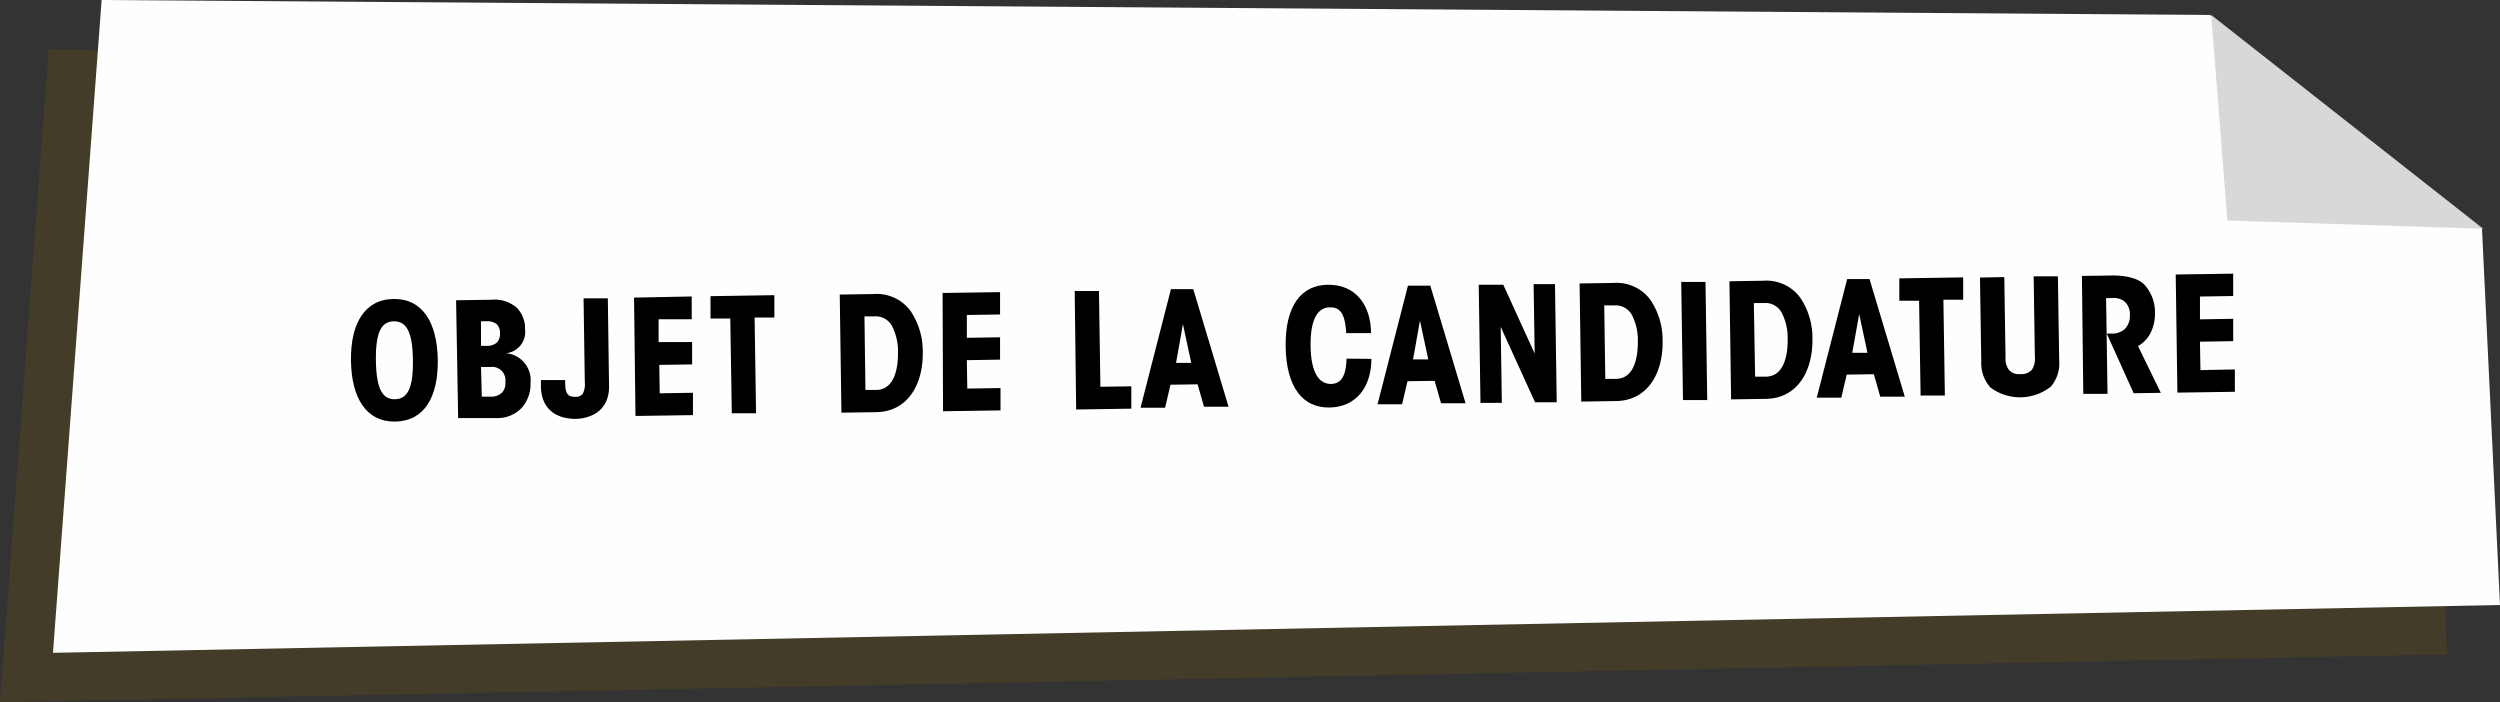 <svg xmlns="http://www.w3.org/2000/svg" viewBox="0 0 328.88 92.38"><rect x="0" y="0" width="328.88" height="92.38" fill="#333333" stroke="none"/><defs><style>.cls-1{isolation:isolate;}.cls-2{fill:#7a5d00;opacity:0.22;}.cls-3{fill:#fefeff;}.cls-4{fill:#d8d8d8;mix-blend-mode:multiply;}</style></defs><title>game1b_item4</title><g class="cls-1"><g id="Calque_2" data-name="Calque 2"><g id="Calque_7" data-name="Calque 7"><polygon class="cls-2" points="297.09 11.6 6.39 6.5 0 92.38 321.91 86.09 319.72 28.38 297.09 11.6"/><polygon class="cls-3" points="290.72 1.97 13.37 0 6.97 85.88 328.88 79.59 326.51 30.1 290.72 1.97"/><path d="M46.17,47.46c-.07-4.85,1.77-8.07,5.59-8.13s5.76,3.11,5.83,8S55.82,55.4,52,55.46s-5.76-3.11-5.83-8Zm3.28,0c.06,3.72.87,5.09,2.51,5.06s2.41-1.42,2.36-5.16-.87-5.11-2.51-5.09-2.41,1.42-2.36,5.16Z"/><path d="M60,39.5l4.7-.07A4.41,4.41,0,0,1,68,40.5a3.86,3.86,0,0,1,1.07,2.78,2.82,2.82,0,0,1-2.51,3.19,3.54,3.54,0,0,1,3.23,3.88,4.73,4.73,0,0,1-1.09,3.23A4.36,4.36,0,0,1,65.43,55L60.27,55Zm3.28,6h.73a2,2,0,0,0,1.34-.42,1.64,1.64,0,0,0,.42-1.27,1.49,1.49,0,0,0-.46-1.19A2,2,0,0,0,64,42.26h-.73Zm.1,6.68,1.2,0a2,2,0,0,0,1.48-.55,1.77,1.77,0,0,0,.42-1.35,1.76,1.76,0,0,0-2-2l-1.2,0Z"/><path d="M80.12,50.75a4.83,4.83,0,0,1-.35,2A3.65,3.65,0,0,1,78,54.58a5.34,5.34,0,0,1-2.3.52c-2.65,0-4.49-1.4-4.54-4.22V50l3.19,0v.29c0,1.55.39,1.93,1.31,1.91a1.14,1.14,0,0,0,1-.39,2.76,2.76,0,0,0,.27-1.56l-.16-11,3.19,0Z"/><path d="M83.41,39.15,91,39,91,42,86.64,42l0,3L91.05,45l0,2.94L86.73,48l.06,3.74,4.37-.07,0,2.94-7.56.11Z"/><path d="M96.07,41.9l-2.6,0,0-2.94,8.4-.13,0,2.94-2.6,0,.19,12.6-3.19,0Z"/><path d="M110.47,38.75l4.47-.07a5.53,5.53,0,0,1,4.84,2.22,9.47,9.47,0,0,1,1.61,5.46c.06,4.24-2,7.8-6.12,7.86l-4.58.07Zm3.38,12.55,1.39,0c2.58,0,2.91-3.24,2.89-4.87a7.25,7.25,0,0,0-.77-3.52A2.44,2.44,0,0,0,115,41.62l-1.28,0Z"/><path d="M124,38.54l7.56-.11,0,2.94-4.37.07,0,3,4.37-.07,0,2.94-4.37.07.06,3.74,4.37-.07,0,2.94-7.56.11Z"/><path d="M141.38,38.28l3.19,0,.19,12.6,4.07-.06,0,2.94-7.26.11Z"/><path d="M153.27,53.64l-3.23,0,4-15.6,2.94,0,4.64,15.47-3.23,0-.84-2.95-3.57.05Zm2.35-11-.91,5.1,2,0Z"/><path d="M180.41,47.21c0,3.55-1.88,6.35-5.53,6.4-3.4.05-5.67-2.54-5.75-8s2.1-8.09,5.51-8.15c3.76-.06,5.71,2.75,5.72,6.36l-3.27,0c-.13-2.77-.93-3.41-2.15-3.39-1.47,0-2.58,1.36-2.53,5.08s1.21,5,2.68,5c1.66,0,2-1.67,2.05-3.33Z"/><path d="M184.45,53.18l-3.23,0,4-15.6,2.94,0,4.64,15.47-3.23,0-.84-2.95-3.57.05Zm2.35-11-.91,5.1,2,0Z"/><path d="M201.89,46.51l-.14-9.13,2.81,0,.23,15.54-2.85,0L197.42,43l.15,10-2.81,0-.23-15.54,3.23,0Z"/><path d="M207.8,37.29l4.47-.07a5.53,5.53,0,0,1,4.84,2.22,9.47,9.47,0,0,1,1.61,5.46c.06,4.24-2,7.8-6.12,7.86l-4.58.07Zm3.38,12.55,1.39,0c2.58,0,2.91-3.24,2.89-4.87a7.25,7.25,0,0,0-.77-3.52,2.44,2.44,0,0,0-2.37-1.27l-1.28,0Z"/><path d="M221.17,37.09l3.19,0,.23,15.54-3.19,0Z"/><path d="M227.51,37l4.47-.07a5.53,5.53,0,0,1,4.84,2.22,9.47,9.47,0,0,1,1.61,5.46c.06,4.24-2,7.8-6.12,7.86l-4.58.07Zm3.38,12.55,1.39,0c2.58,0,2.91-3.24,2.89-4.87a7.25,7.25,0,0,0-.77-3.52A2.44,2.44,0,0,0,232,39.87l-1.28,0Z"/><path d="M242.23,52.31l-3.23,0,4-15.6,2.94,0,4.64,15.47-3.23,0-.84-2.95-3.57.05Zm2.35-11-.91,5.1,2,0Z"/><path d="M252.46,39.56l-2.6,0,0-2.94,8.4-.13,0,2.94-2.6,0,.19,12.6-3.19,0Z"/><path d="M263.67,36.45,263.83,47a2.54,2.54,0,0,0,.47,1.69,1.75,1.75,0,0,0,1.5.52,1.83,1.83,0,0,0,1.5-.57,2.67,2.67,0,0,0,.39-1.71l-.16-10.58,3.19,0,.17,11.11a4.64,4.64,0,0,1-1.1,3.4,6.53,6.53,0,0,1-7.94.12,4.73,4.73,0,0,1-1.21-3.36l-.17-11.11Z"/><path d="M273.88,36.3l4-.06c2.2,0,3.62.51,4.3,1.3a5.33,5.33,0,0,1,1.31,3.57,5.73,5.73,0,0,1-.43,2.36,4.18,4.18,0,0,1-1.8,2.06l3,6.15-3.57.05-3.54-7.84c.36,0,.55,0,.8,0a2.47,2.47,0,0,0,1.57-.61,2.41,2.41,0,0,0,.67-1.79,2.24,2.24,0,0,0-.76-1.88,2.44,2.44,0,0,0-1.64-.4h-.73l.19,12.6-3.19,0Z"/><path d="M286.22,36.11l7.56-.11,0,2.94-4.37.07,0,3,4.37-.07,0,2.94-4.37.07.06,3.74L294,48.6l0,2.94-7.56.11Z"/><polygon class="cls-4" points="326.68 30.1 290.89 1.97 293.01 29.01 326.68 30.1"/></g></g></g></svg>